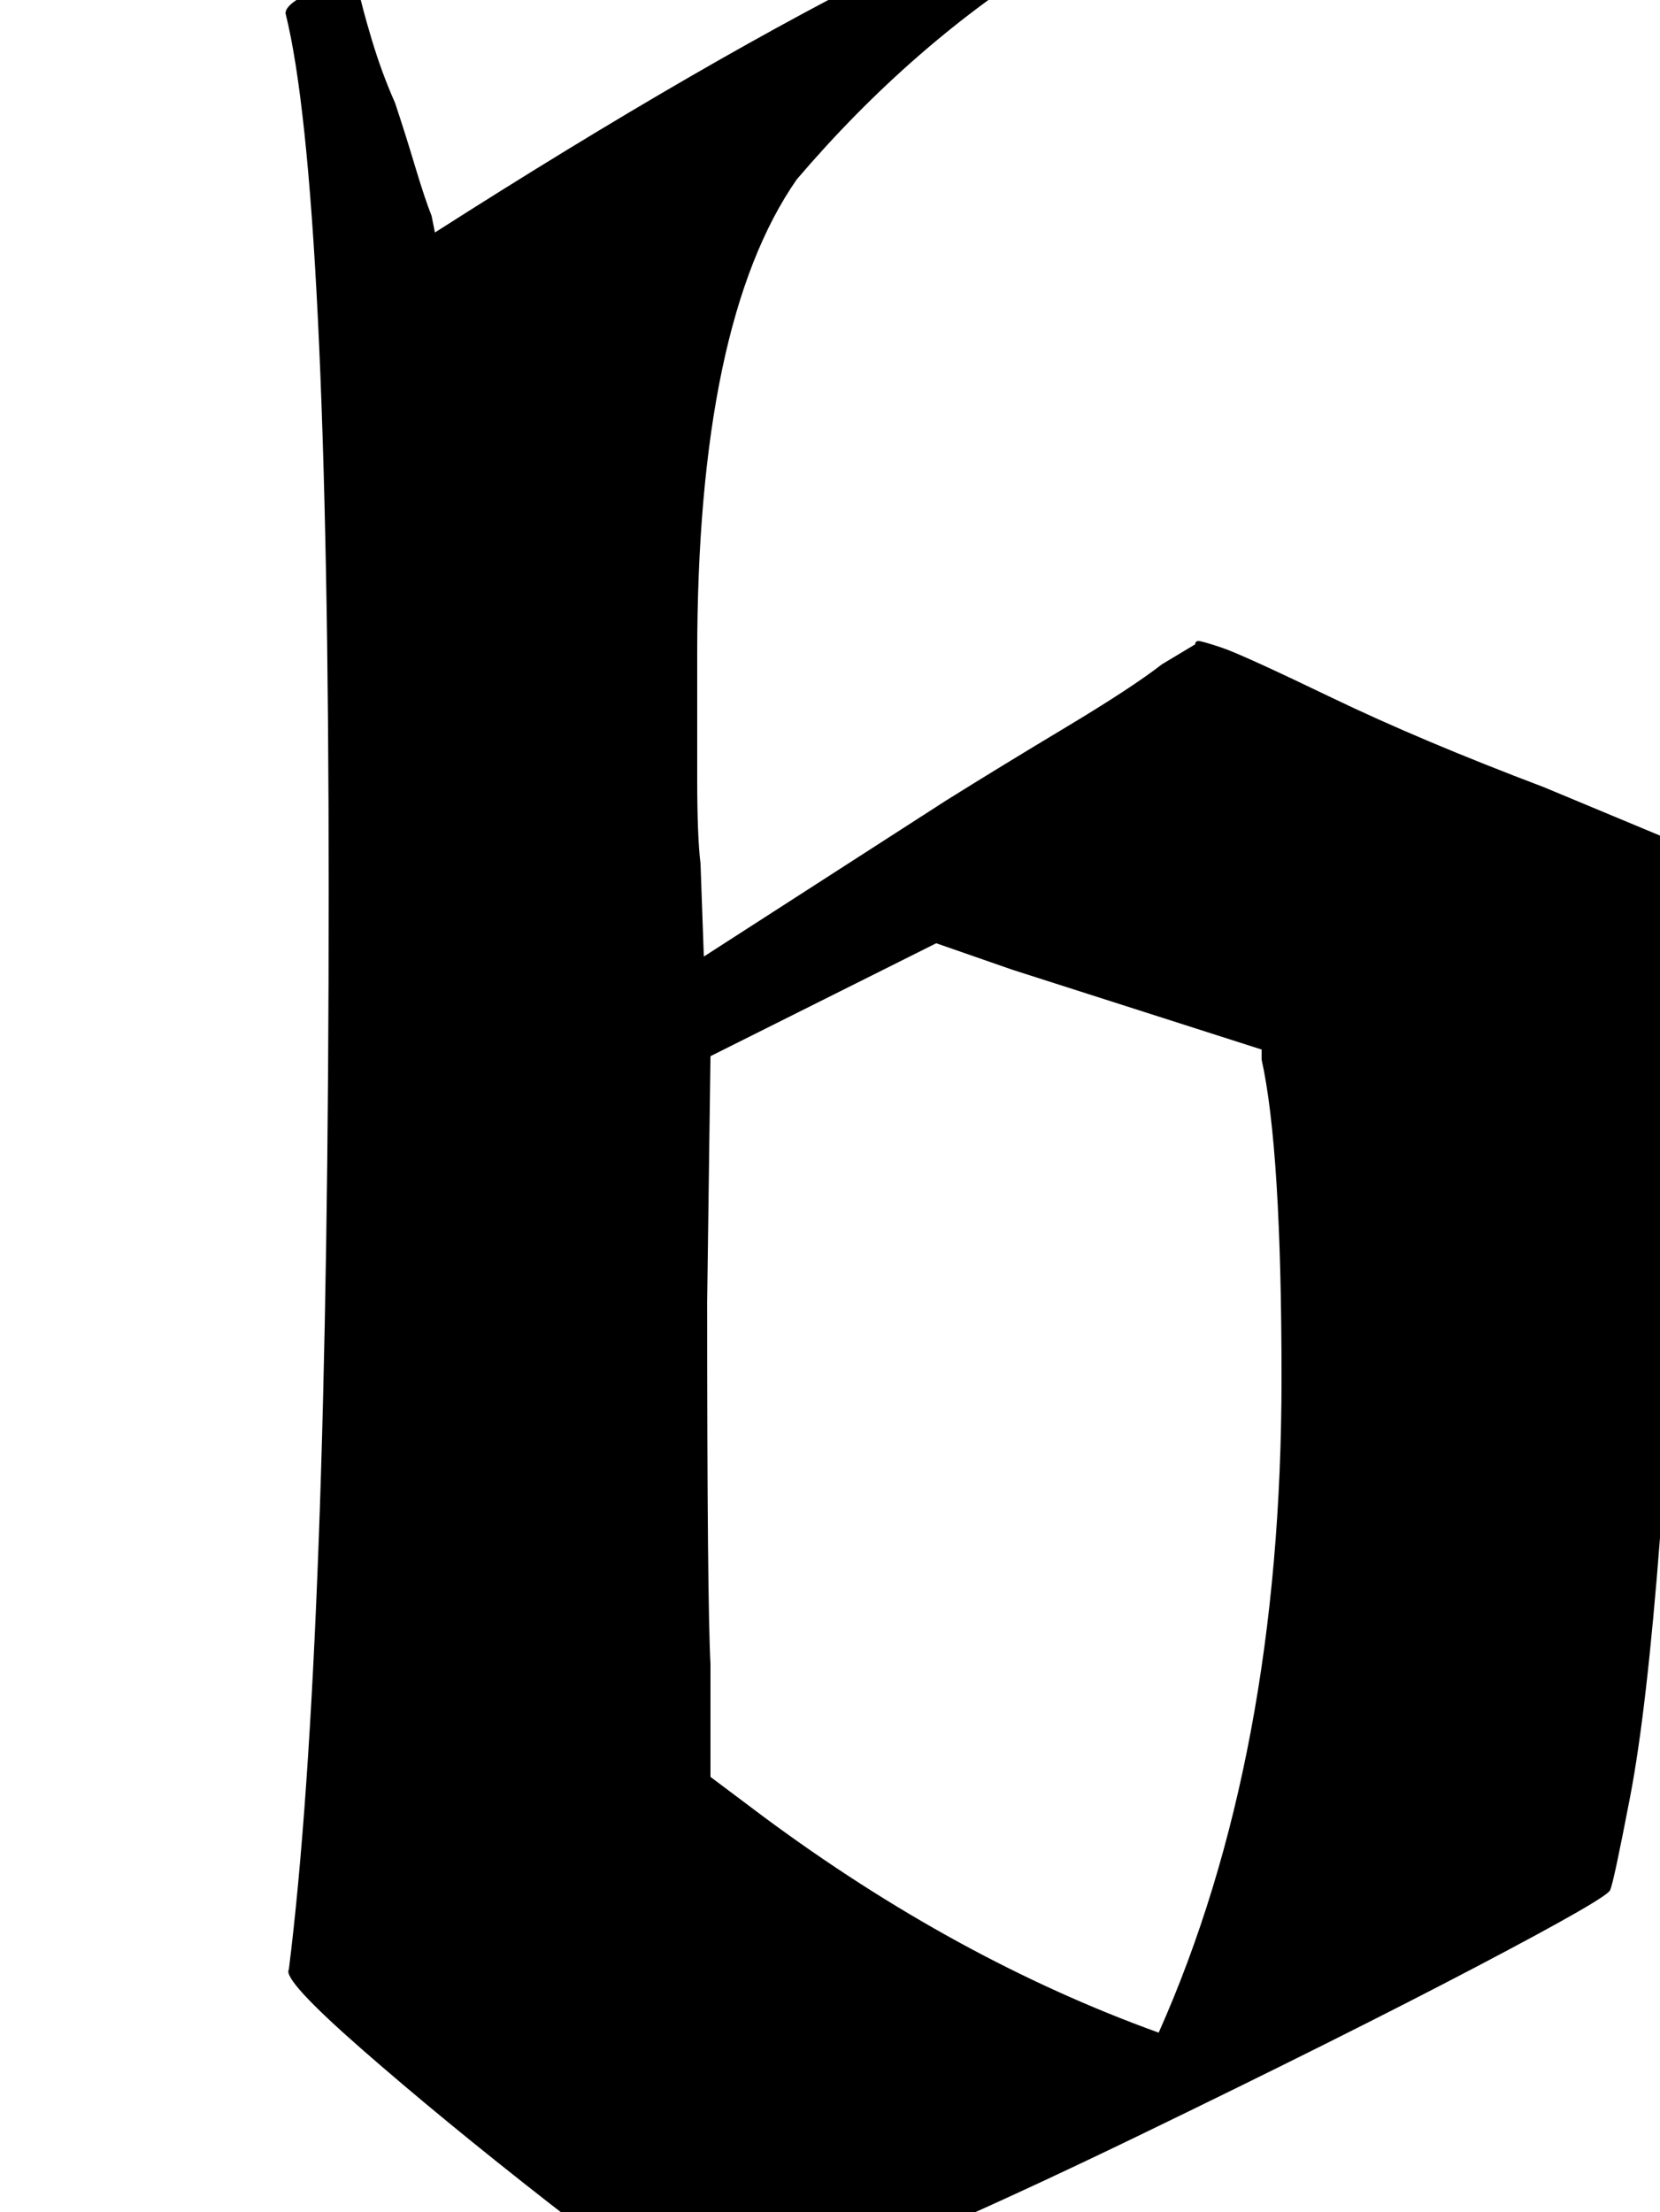 <svg xmlns="http://www.w3.org/2000/svg" role="img" focusable="false" viewBox="0 -666 500 666"
    xmlns:xlink="http://www.w3.org/1999/xlink" aria-hidden="true" style="vertical-align: 0px;">
    <defs>
        <path id="MJX-2-TEX-N-120199" d="M99 398Q99 610 86 662Q86 665 95 669T106 674L108 669Q109 664 112 654T119 635Q122 626 125 616T130 601L131 596Q214 649 273 678Q295 690 298 690Q299 690 304 688T313 682L317 679Q275 653 240 612Q210 569 210 469V459Q210 450 210 432T211 406L212 378L285 425Q301 435 321 447T350 466L360 472Q360 473 361 473T368 471T401 456T465 429L501 414V408Q504 386 504 309Q504 255 500 203T491 125T485 97Q485 95 445 74T343 23T237 -24L214 -32Q197 -22 165 3T109 49T87 73Q99 169 99 398ZM386 251Q386 320 380 347V350L305 374L282 382L214 348L213 274Q213 184 214 165V131L230 119Q288 76 349 54Q386 137 386 251"></path>
    </defs>
    <g stroke="currentColor" fill="currentColor" stroke-width="0" transform="scale(1,-1)">
        <g data-mml-node="math">
            <g data-mml-node="mn">
                <use data-c="120199" xlink:href="#MJX-2-TEX-N-120199"></use>
            </g>
        </g>
    </g>
</svg>
